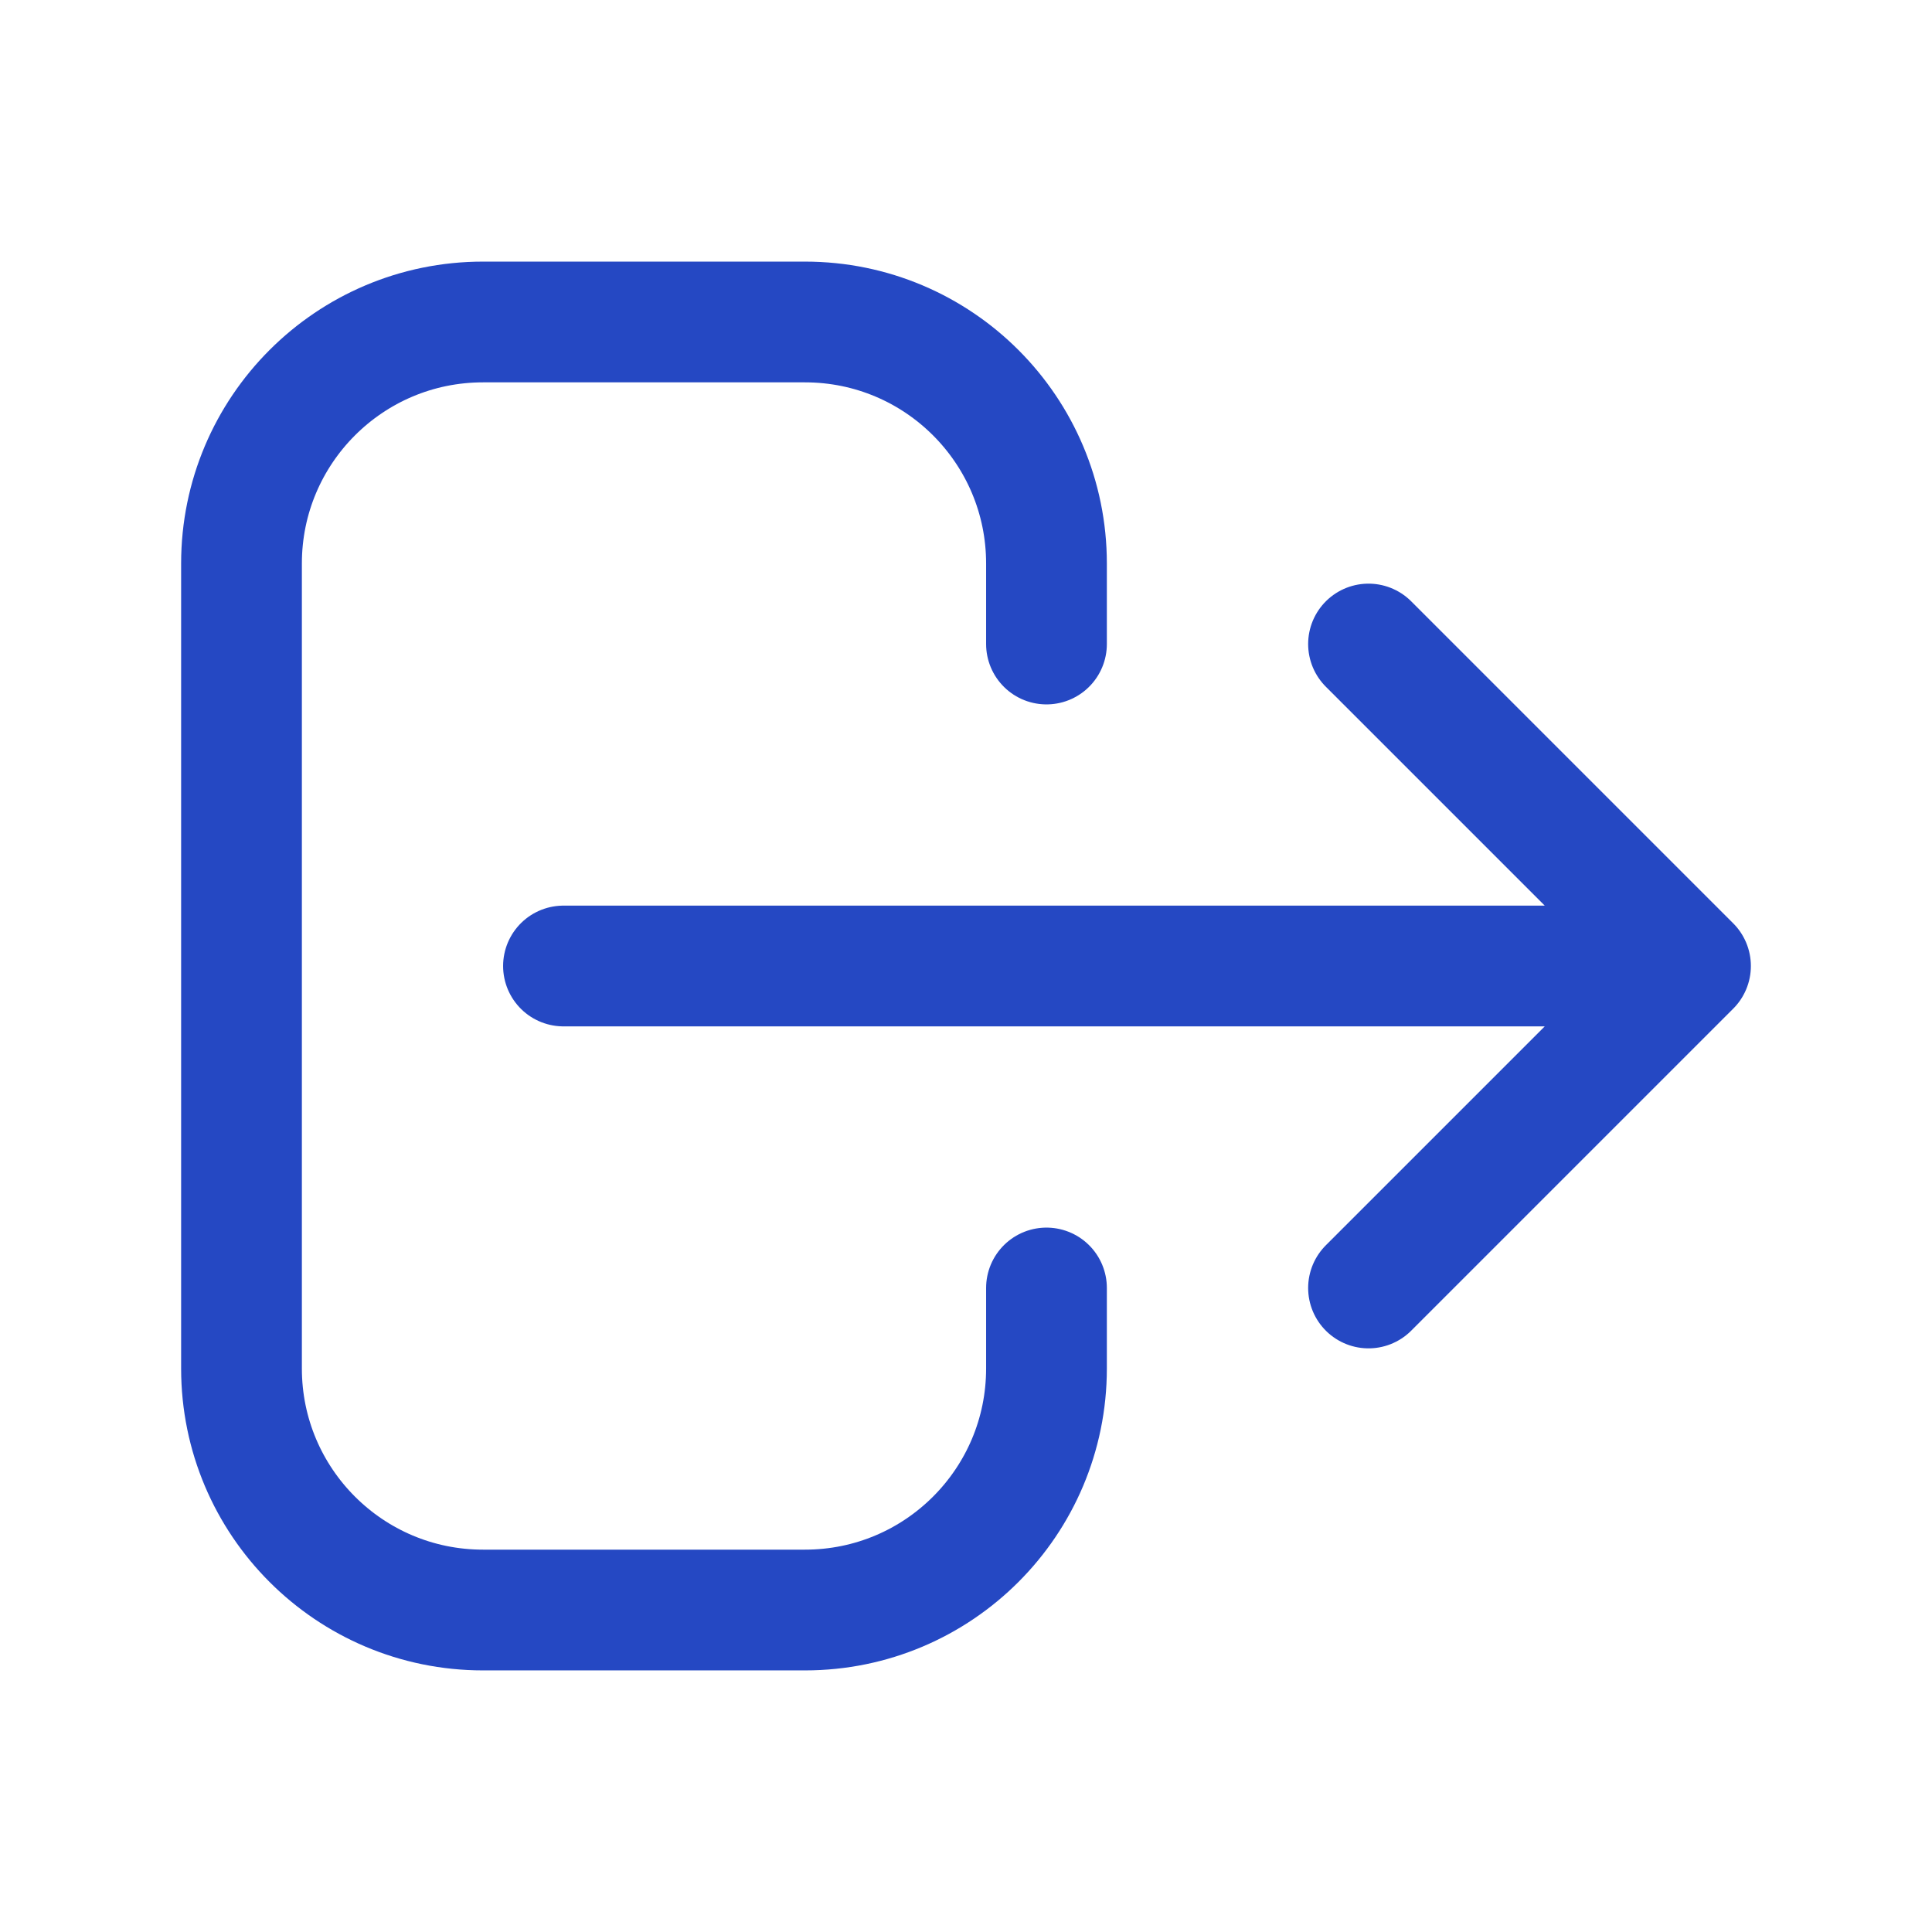 <svg width="32" height="32" viewBox="0 0 32 32" fill="none" xmlns="http://www.w3.org/2000/svg">
<path d="M17.333 21.333V22.667C17.333 24.876 15.543 26.667 13.333 26.667H8C5.791 26.667 4 24.876 4 22.667V9.333C4 7.124 5.791 5.333 8 5.333H13.333C15.543 5.333 17.333 7.124 17.333 9.333V10.667M22.667 21.333L28 16L22.667 21.333ZM28 16L22.667 10.667L28 16ZM28 16H9.333H28Z" stroke="#2548C3" stroke-width="2" stroke-linecap="round" stroke-linejoin="round"/>
</svg>
